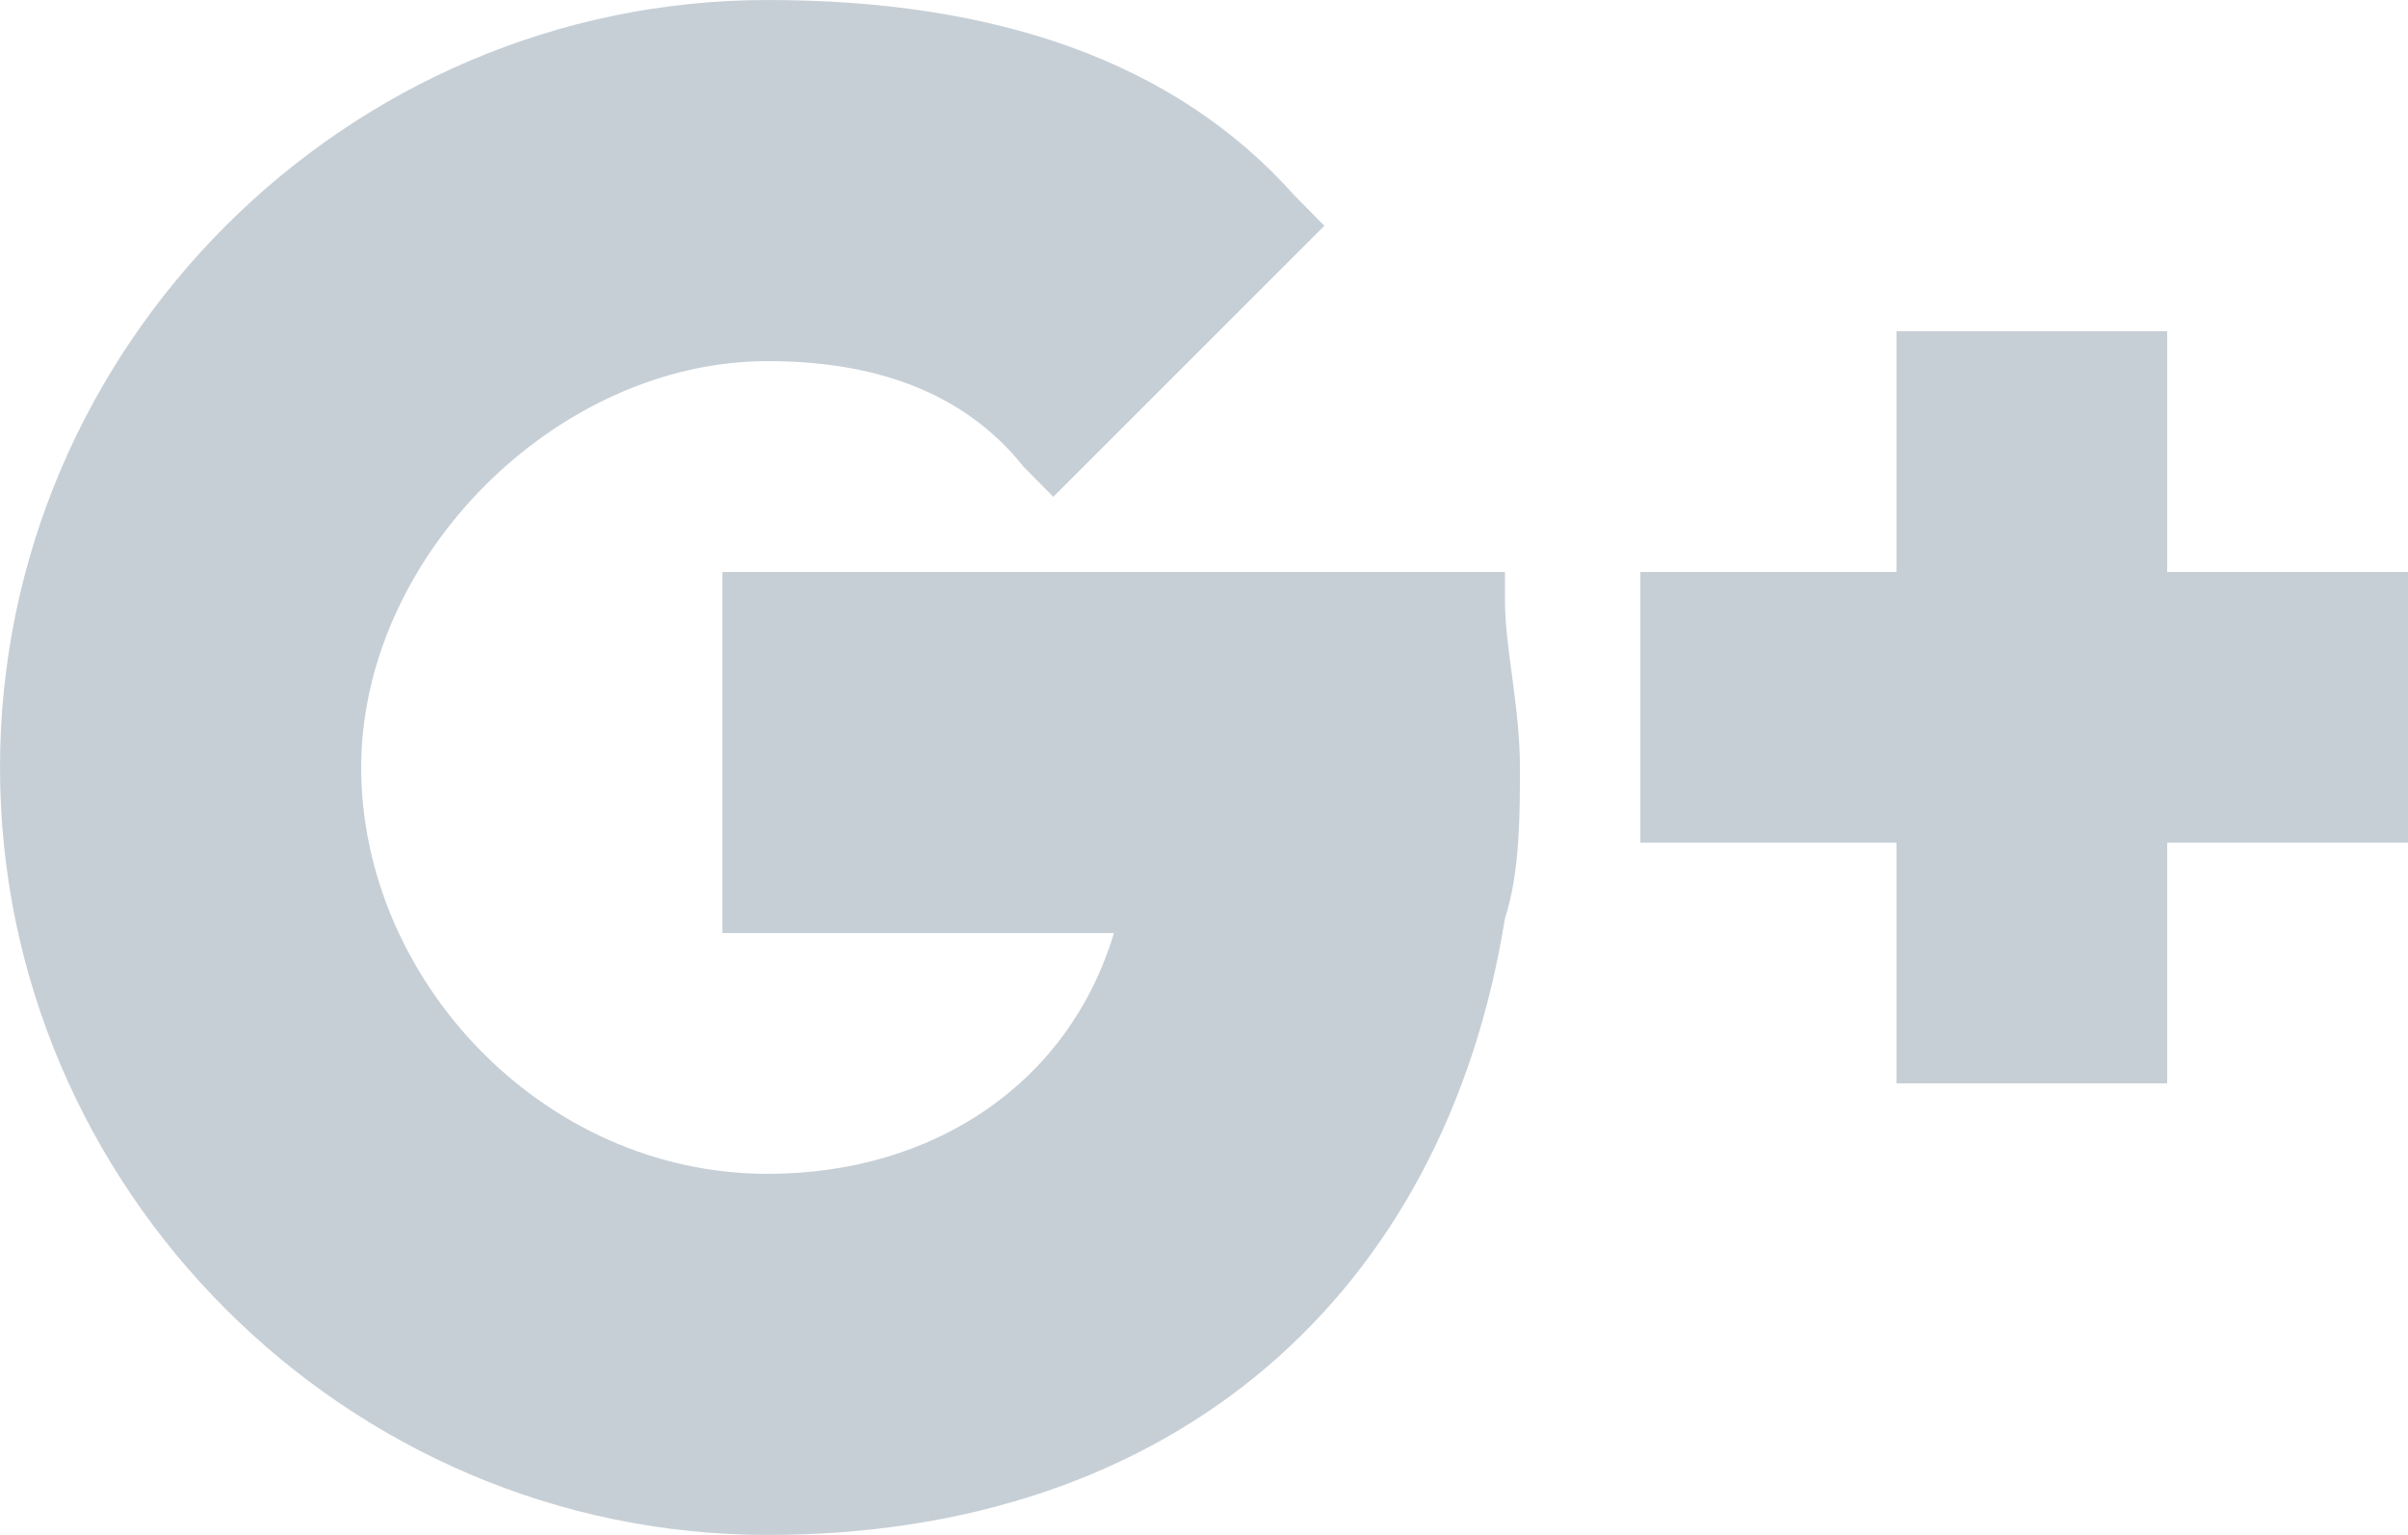 <?xml version="1.0" encoding="utf-8"?>
<!-- Generator: Adobe Illustrator 18.0.0, SVG Export Plug-In . SVG Version: 6.00 Build 0)  -->
<!DOCTYPE svg PUBLIC "-//W3C//DTD SVG 1.1//EN" "http://www.w3.org/Graphics/SVG/1.1/DTD/svg11.dtd">
<svg version="1.1" id="Layer_1" xmlns="http://www.w3.org/2000/svg" xmlns:xlink="http://www.w3.org/1999/xlink" x="0px" y="0px"
	 viewBox="0 202.8 612 390.1" enable-background="new 0 202.8 612 390.1" xml:space="preserve">
<g>
	<g>
		<g>
			<path fill="#C7CFD6" d="M382.5,348.2H183.6V440h99.5c-11.5,38.3-45.9,61.2-88,61.2c-57.4,0-103.3-49.7-103.3-103.3
				s49.7-103.3,103.3-103.3c26.8,0,49.7,7.6,65,26.8l7.6,7.7l68.9-68.9l-7.6-7.7c-30.6-34.4-76.5-49.7-133.9-49.7
				C88,202.8,0,290.8,0,397.9S88,593,195.1,593c103.3,0,172.1-61.2,187.4-156.8c3.8-11.5,3.8-26.8,3.8-38.3
				c0-15.3-3.8-30.6-3.8-42.1V348.2z"/>
			<polygon fill="#C7CFD6" points="550.8,348.2 550.8,287 482,287 482,348.2 416.9,348.2 416.9,417 482,417 482,478.2 550.8,478.2 
				550.8,417 612,417 612,348.2 			"/>
		</g>
	</g>
</g>
</svg>
